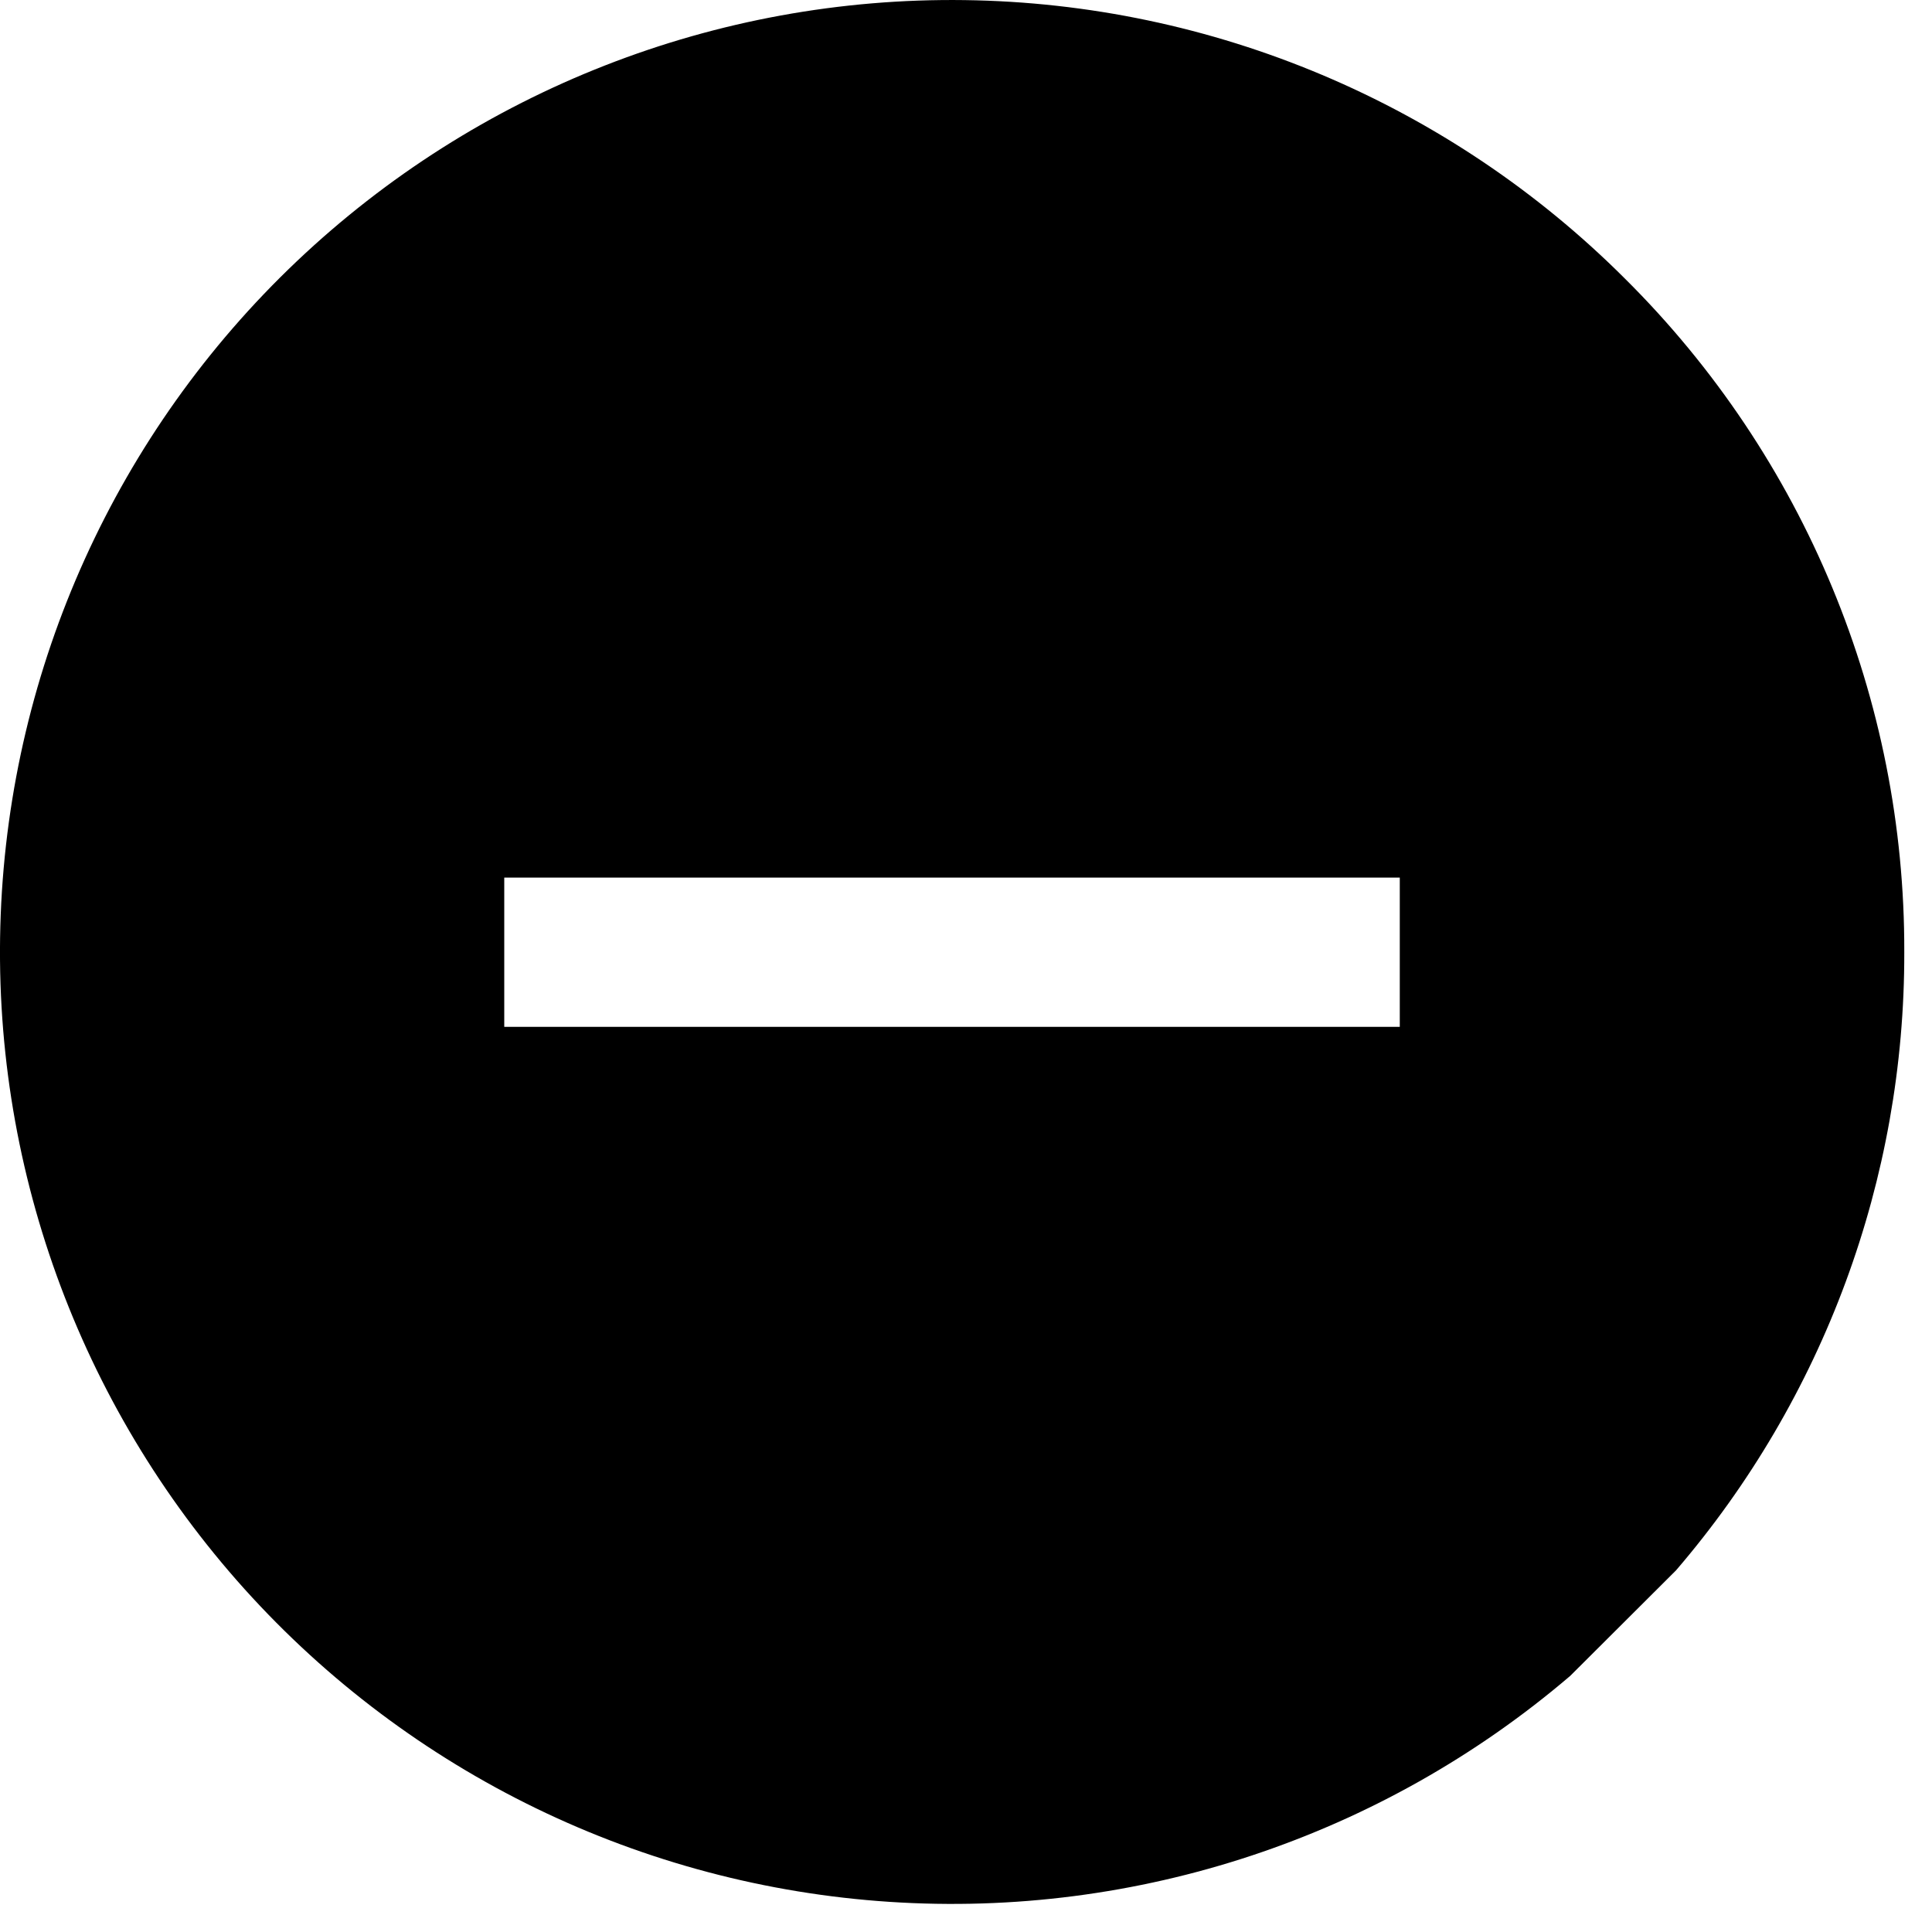 <?xml version="1.0" encoding="UTF-8"?>
<svg width="40px" height="40px" viewBox="0 0 40 40" version="1.1" xmlns="http://www.w3.org/2000/svg" xmlns:xlink="http://www.w3.org/1999/xlink">
    <!-- Generator: Sketch 43.2 (39069) - http://www.bohemiancoding.com/sketch -->
    <title>icon--zoom</title>
    <desc>Created with Sketch.</desc>
    <defs></defs>
    <g id="Page-1" stroke="none" stroke-width="1" fill="none" fill-rule="evenodd">
        <g id="icon--zoom" fill-rule="nonzero" fill="#000000">
            <path d="M33.648,5.774 C30.015,2.14 25.106,0.07 19.968,0.002 C14.832,-0.067 9.871,1.875 6.143,5.411 C2.415,8.948 0.216,13.801 0.015,18.935 C-0.188,24.069 1.625,29.078 5.061,32.898 C8.499,36.717 13.293,39.04 18.419,39.376 C23.547,39.714 28.603,38.034 32.51,34.697 L34.699,32.514 C37.758,28.953 39.436,24.411 39.426,19.715 C39.442,14.482 37.36,9.461 33.648,5.774 Z M28.981,21.26 L21.256,21.26 L18.166,21.26 L10.44,21.26 L10.44,18.17 L18.166,18.17 L21.256,18.17 L28.981,18.17 L28.981,21.26 Z" id="zoom-icon"></path>
        </g>
    </g>
</svg>
